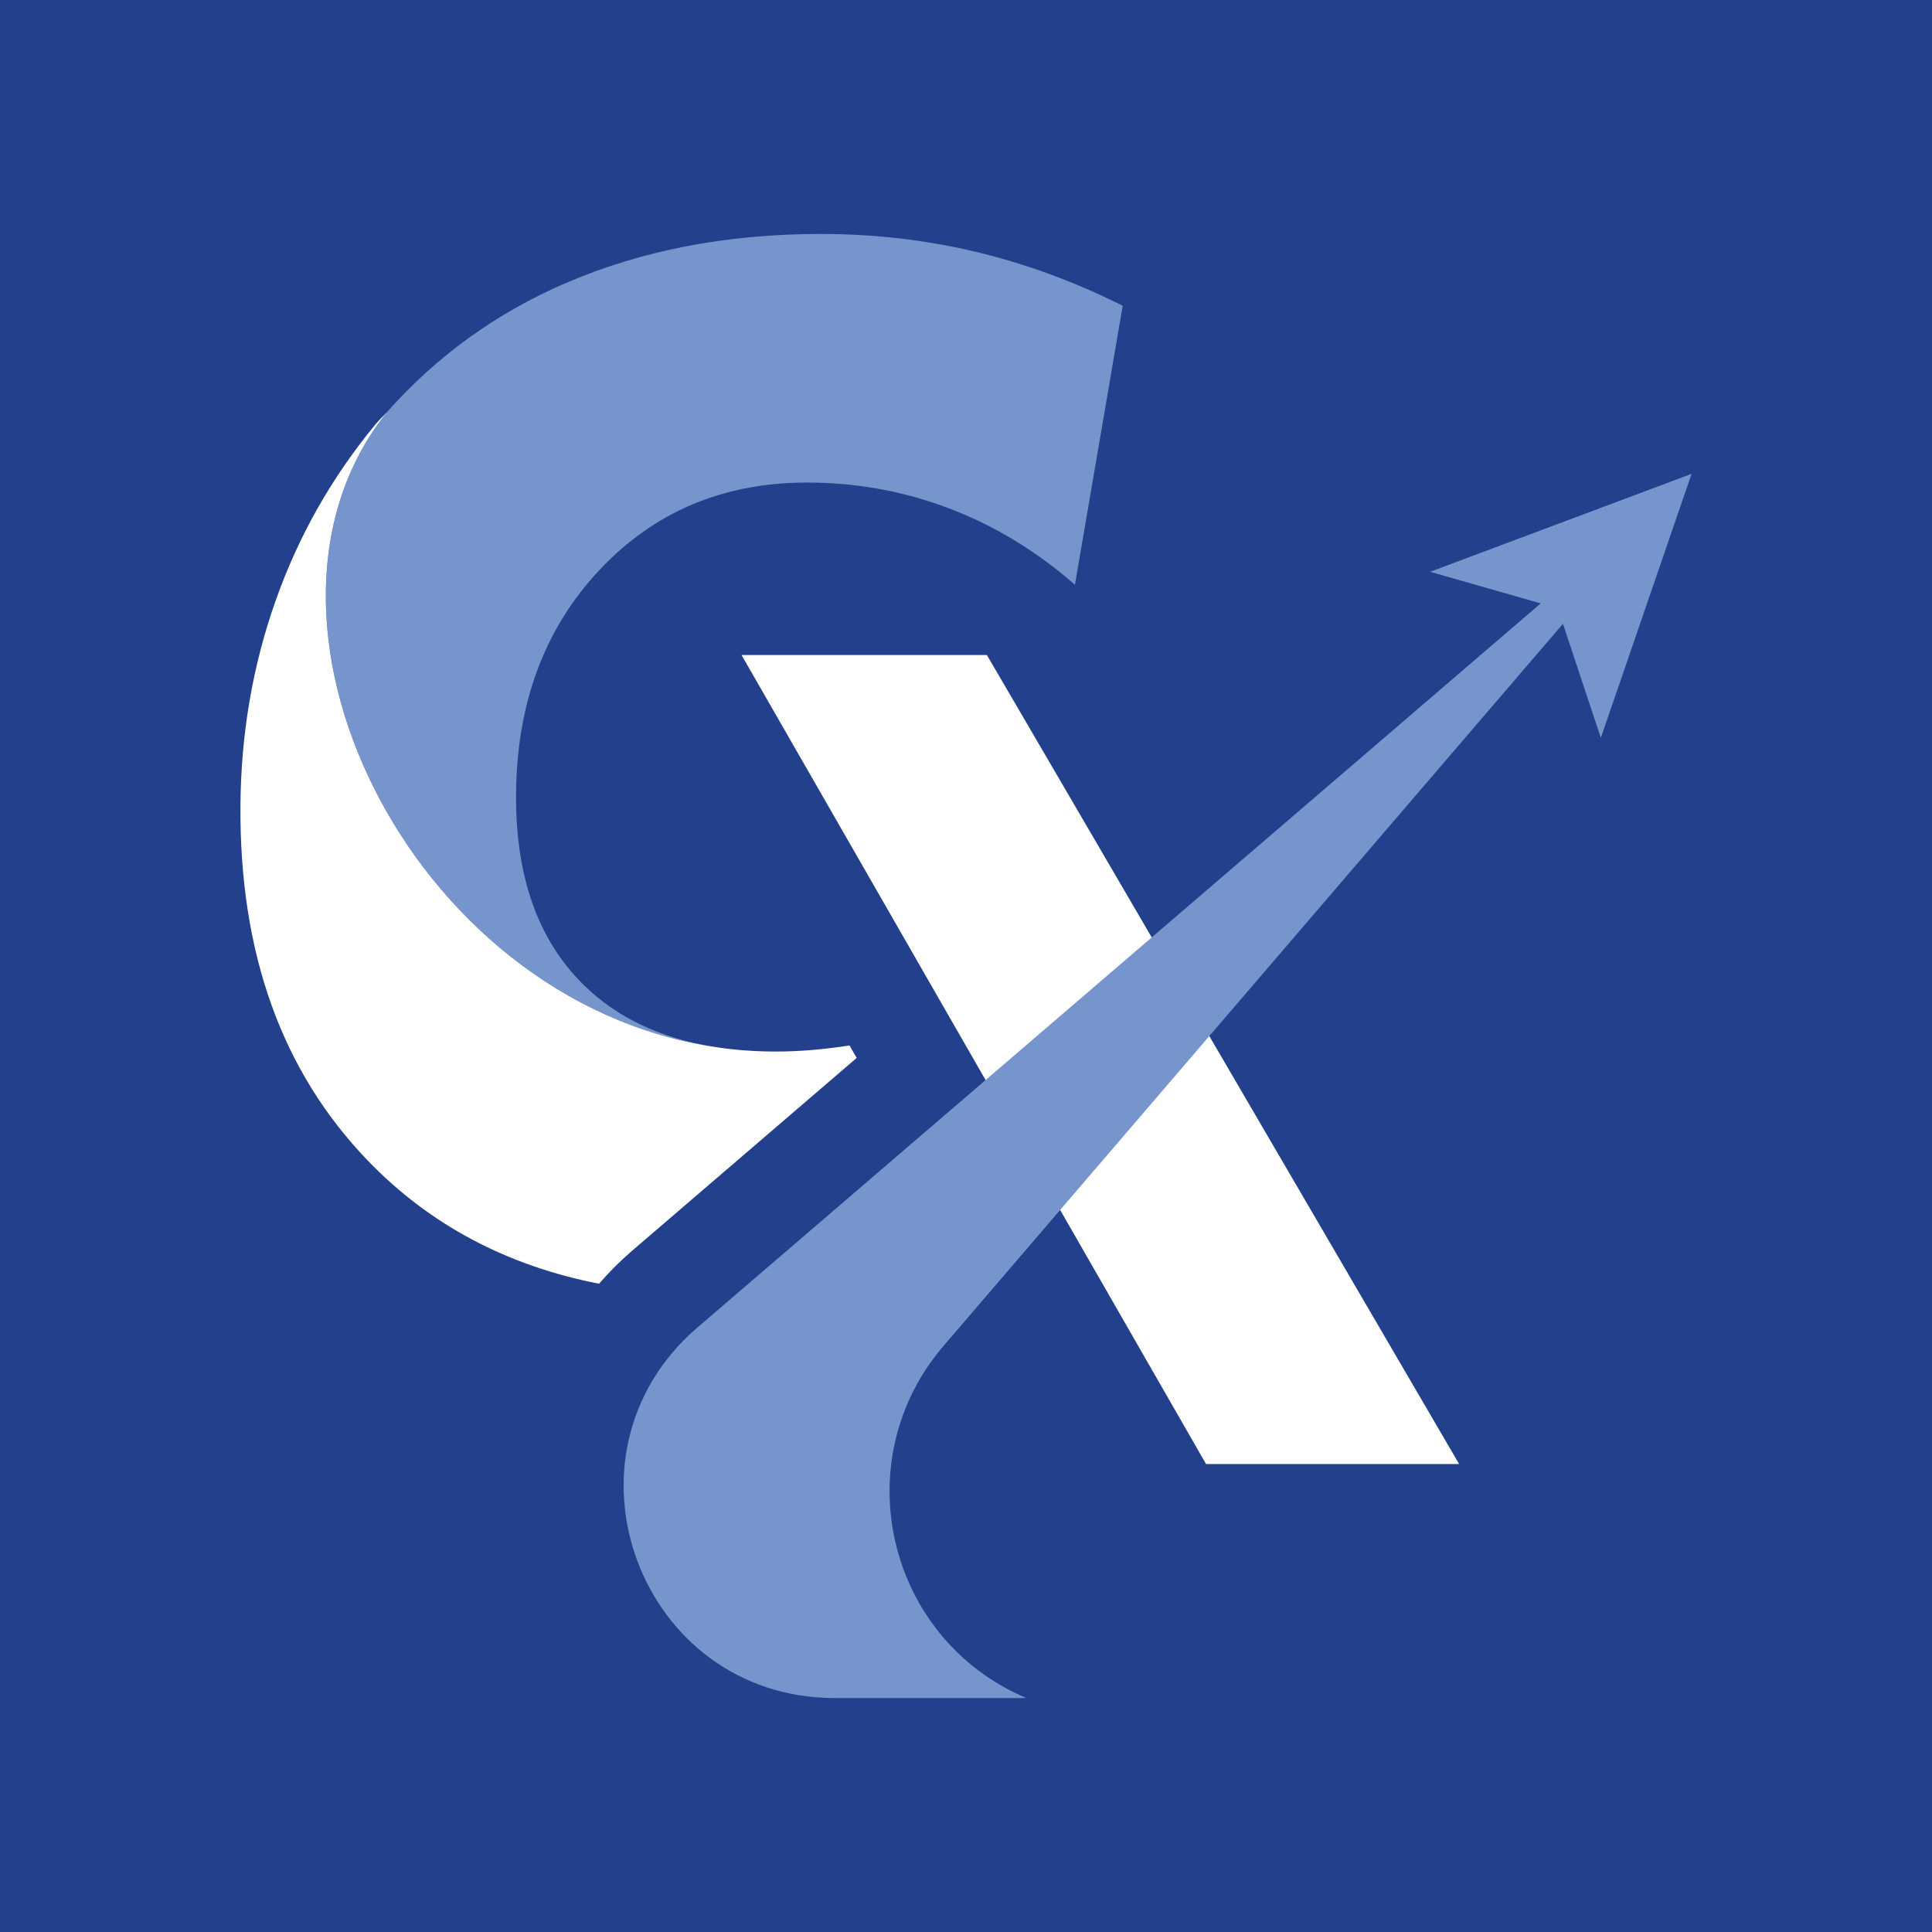 <?xml version="1.0" encoding="utf-8"?>
<!-- Generator: Adobe Illustrator 25.2.1, SVG Export Plug-In . SVG Version: 6.00 Build 0)  -->
<svg version="1.1" id="Layer_1" xmlns="http://www.w3.org/2000/svg" xmlns:xlink="http://www.w3.org/1999/xlink" x="0px" y="0px"
	 viewBox="0 0 512 512" style="enable-background:new 0 0 512 512;" xml:space="preserve">
<style type="text/css">
	.st0{fill:#22408B;}
	.st1{fill:#FFFFFF;}
	.st2{fill:#7695CD;}
</style>
<rect x="-0.77" y="-0.77" class="st0" width="513.54" height="513.54"/>
<g>
	<path class="st2" d="M213.9,127.88c13.05,0,25.6,2.28,37.64,6.86c12.04,4.57,23.15,11.32,33.33,20.22l12.66-73.93
		c-12.64-6.34-25.6-11.1-38.87-14.28C245.39,63.59,231.68,62,217.53,62c-24.89,0-47.4,4.33-67.54,12.99
		c-18.64,8.02-34.32,19.48-47.31,34.08c-43.68,54.05,5.39,156.12,86.69,168.37c-14.38-2.29-26.03-7.82-34.89-16.62
		c-11.98-11.89-17.89-28.7-17.72-50.42c0.19-24.03,7.54-43.8,22.06-59.29C173.33,135.62,191.69,127.88,213.9,127.88z"/>
	<g>
		<polygon class="st1" points="196.52,173.59 319.61,387.98 386.68,387.98 261.54,173.59 		"/>
		<g>
			<path class="st1" d="M227.03,280.36l-1.9-3.3c-6.64,1.04-13.16,1.61-19.55,1.61c-2.93,0-5.76-0.12-8.52-0.33c0,0-0.01,0-0.01,0
				c-2.65-0.2-5.21-0.51-7.69-0.9c-81.3-12.25-130.38-114.32-86.69-168.37c-1.05,1.18-2.21,2.22-3.21,3.44
				c-11.58,14.02-20.4,29.61-26.44,46.75c-6.06,17.14-9.15,35.17-9.3,54.08c-0.31,39.16,10.94,70.58,33.76,94.24
				c16.42,17.04,36.89,27.85,61.27,32.62c2.55-2.93,5.31-5.74,8.32-8.36L227.03,280.36z"/>
		</g>
		<path class="st2" d="M448.29,125.57L184.59,352c-38.99,33.89-15.02,98,36.64,98H272l0,0c-37.22-15.76-48.17-63.28-21.6-93.73
			L448.29,125.57z"/>
		<polygon class="st2" points="448.29,125.57 379,151.53 412.83,161.2 424.24,195.54 		"/>
	</g>
</g>
</svg>
